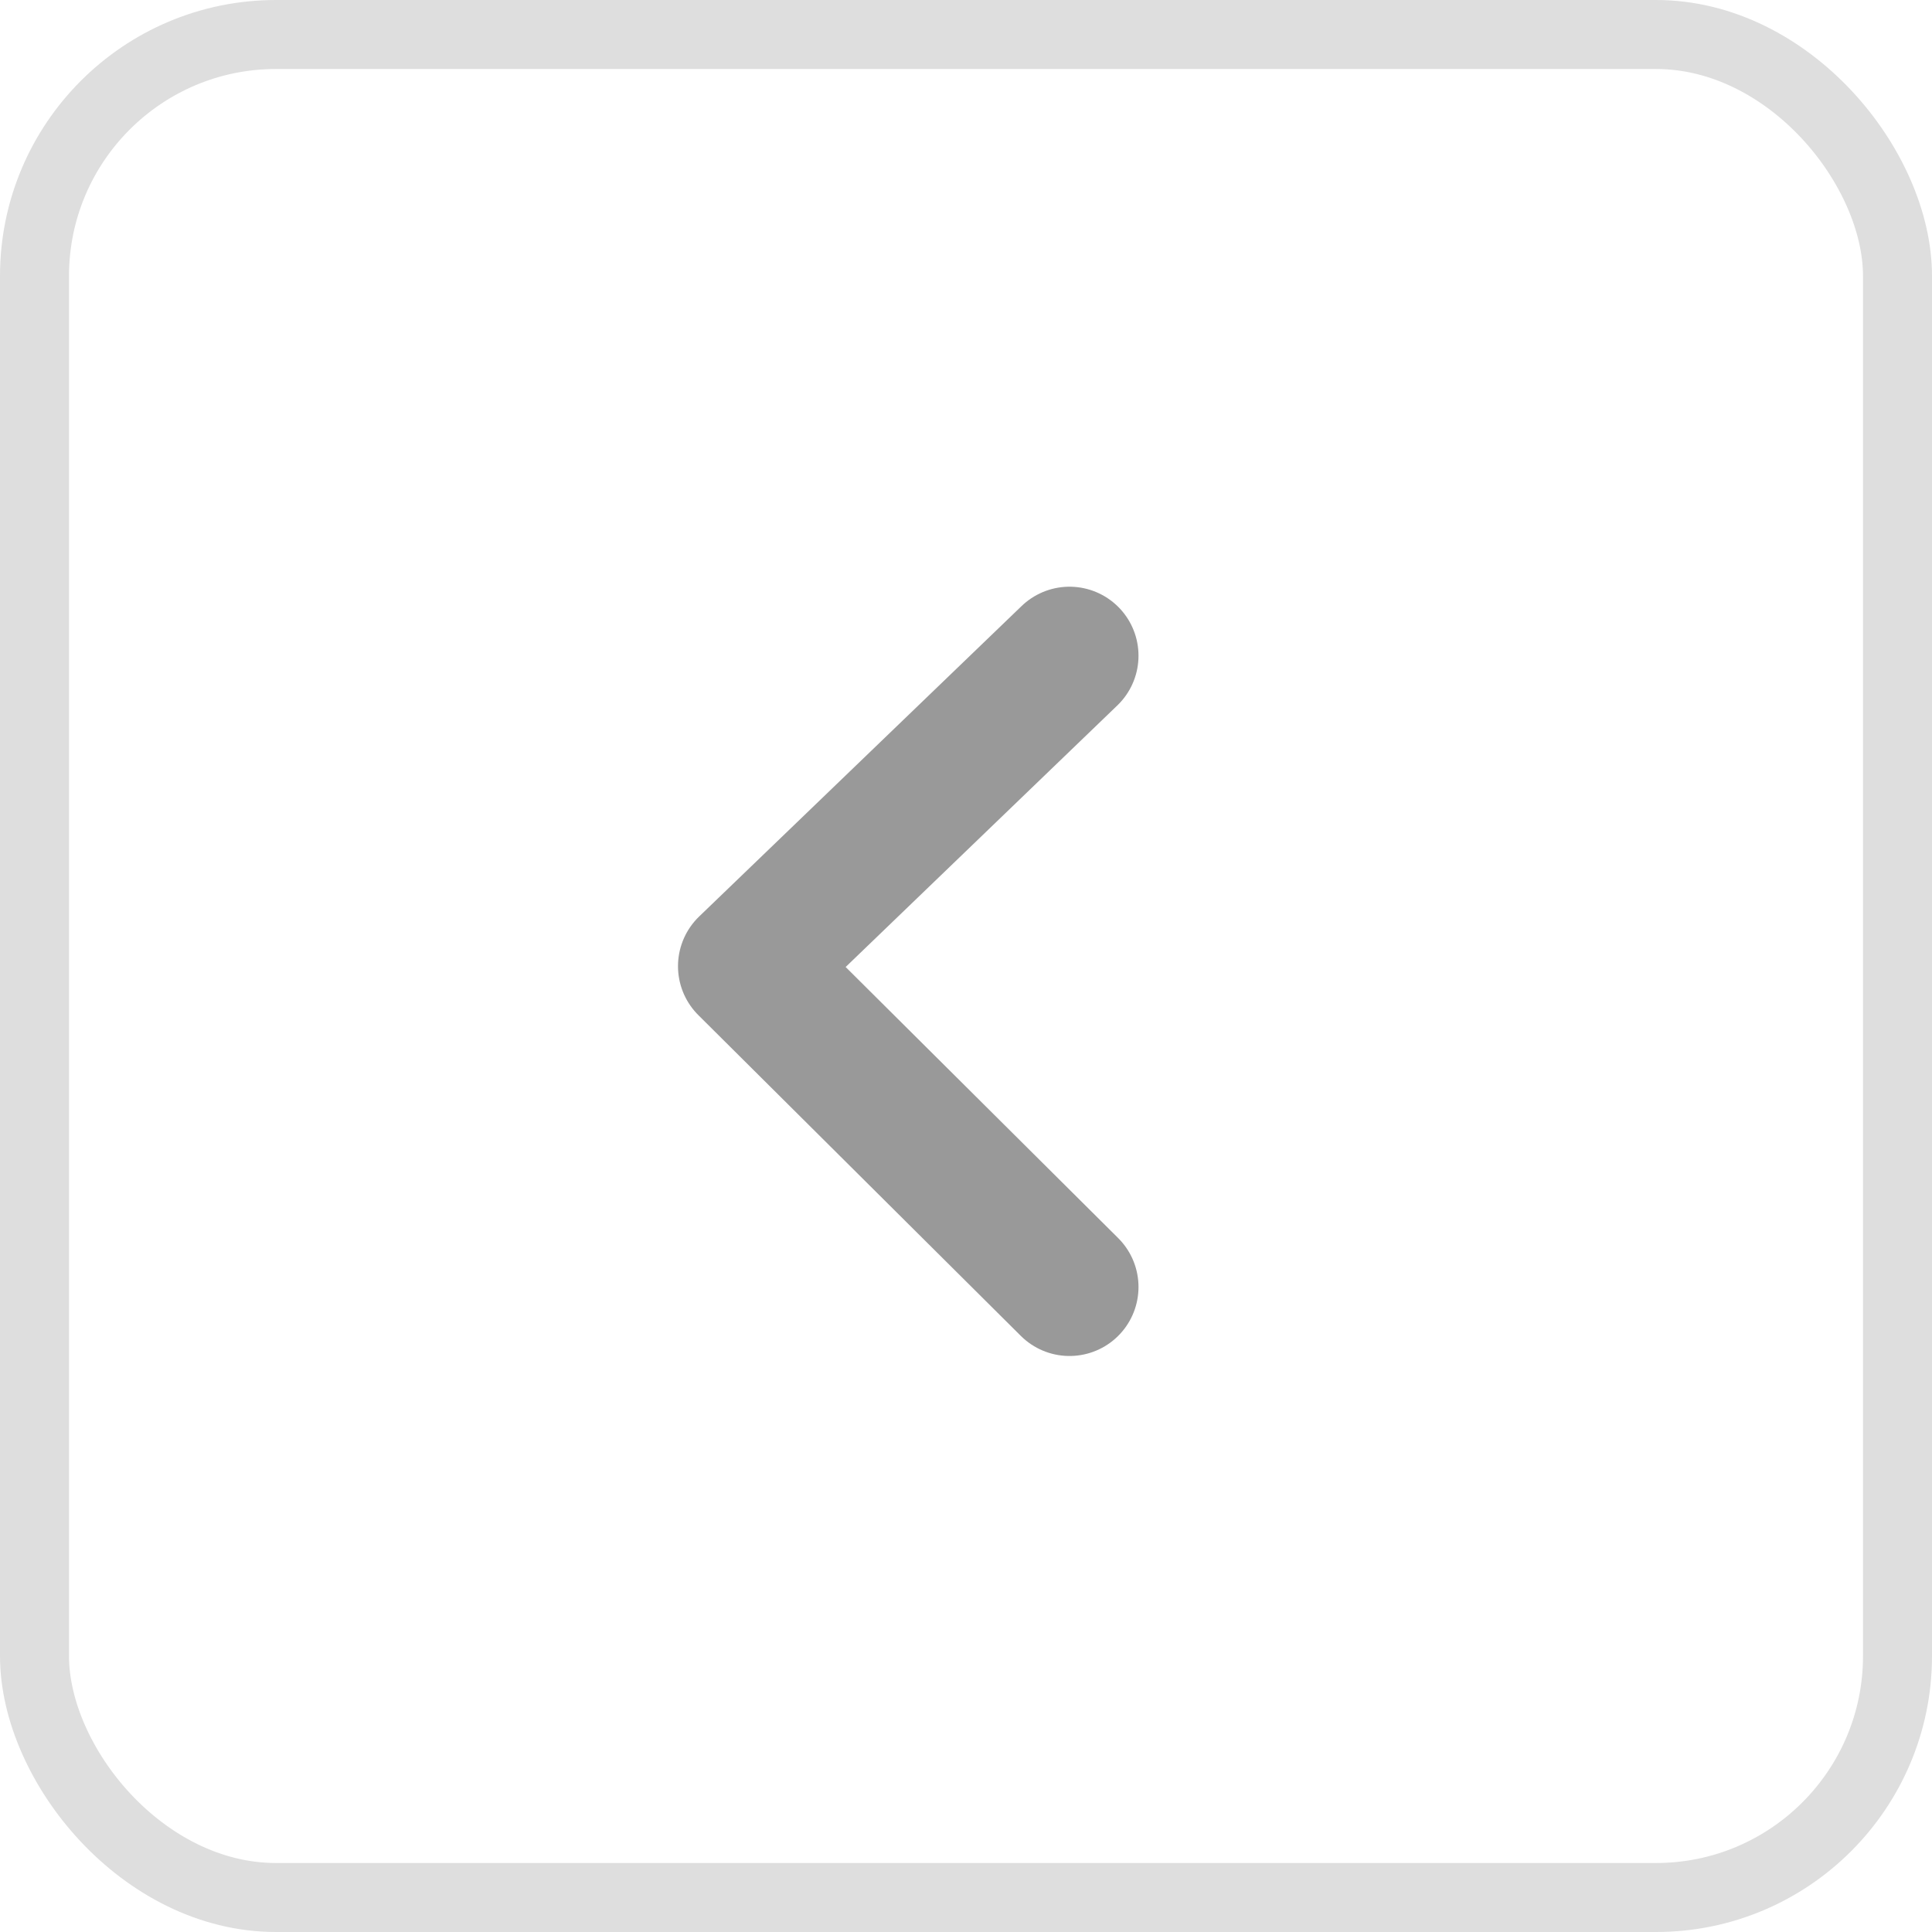 <svg id="组_10011" data-name="组 10011" xmlns="http://www.w3.org/2000/svg" width="28" height="28" viewBox="0 0 28 28">
  <g id="组_10654" data-name="组 10654">
    <g id="矩形_19114" data-name="矩形 19114" fill="none" stroke="#dedede" stroke-width="1">
      <rect width="28" height="28" rx="4" stroke="none"/>
      <rect x="0.5" y="0.5" width="27" height="27" rx="3.5" fill="none"/>
    </g>
    <path id="路径_9517" data-name="路径 9517" d="M-16934.588-10514l-4.674,4.5,4.674,4.649" transform="translate(16950.088 10523.503)" fill="none" stroke="#999" stroke-linecap="round" stroke-linejoin="round" stroke-width="2"/>
  </g>
</svg>
